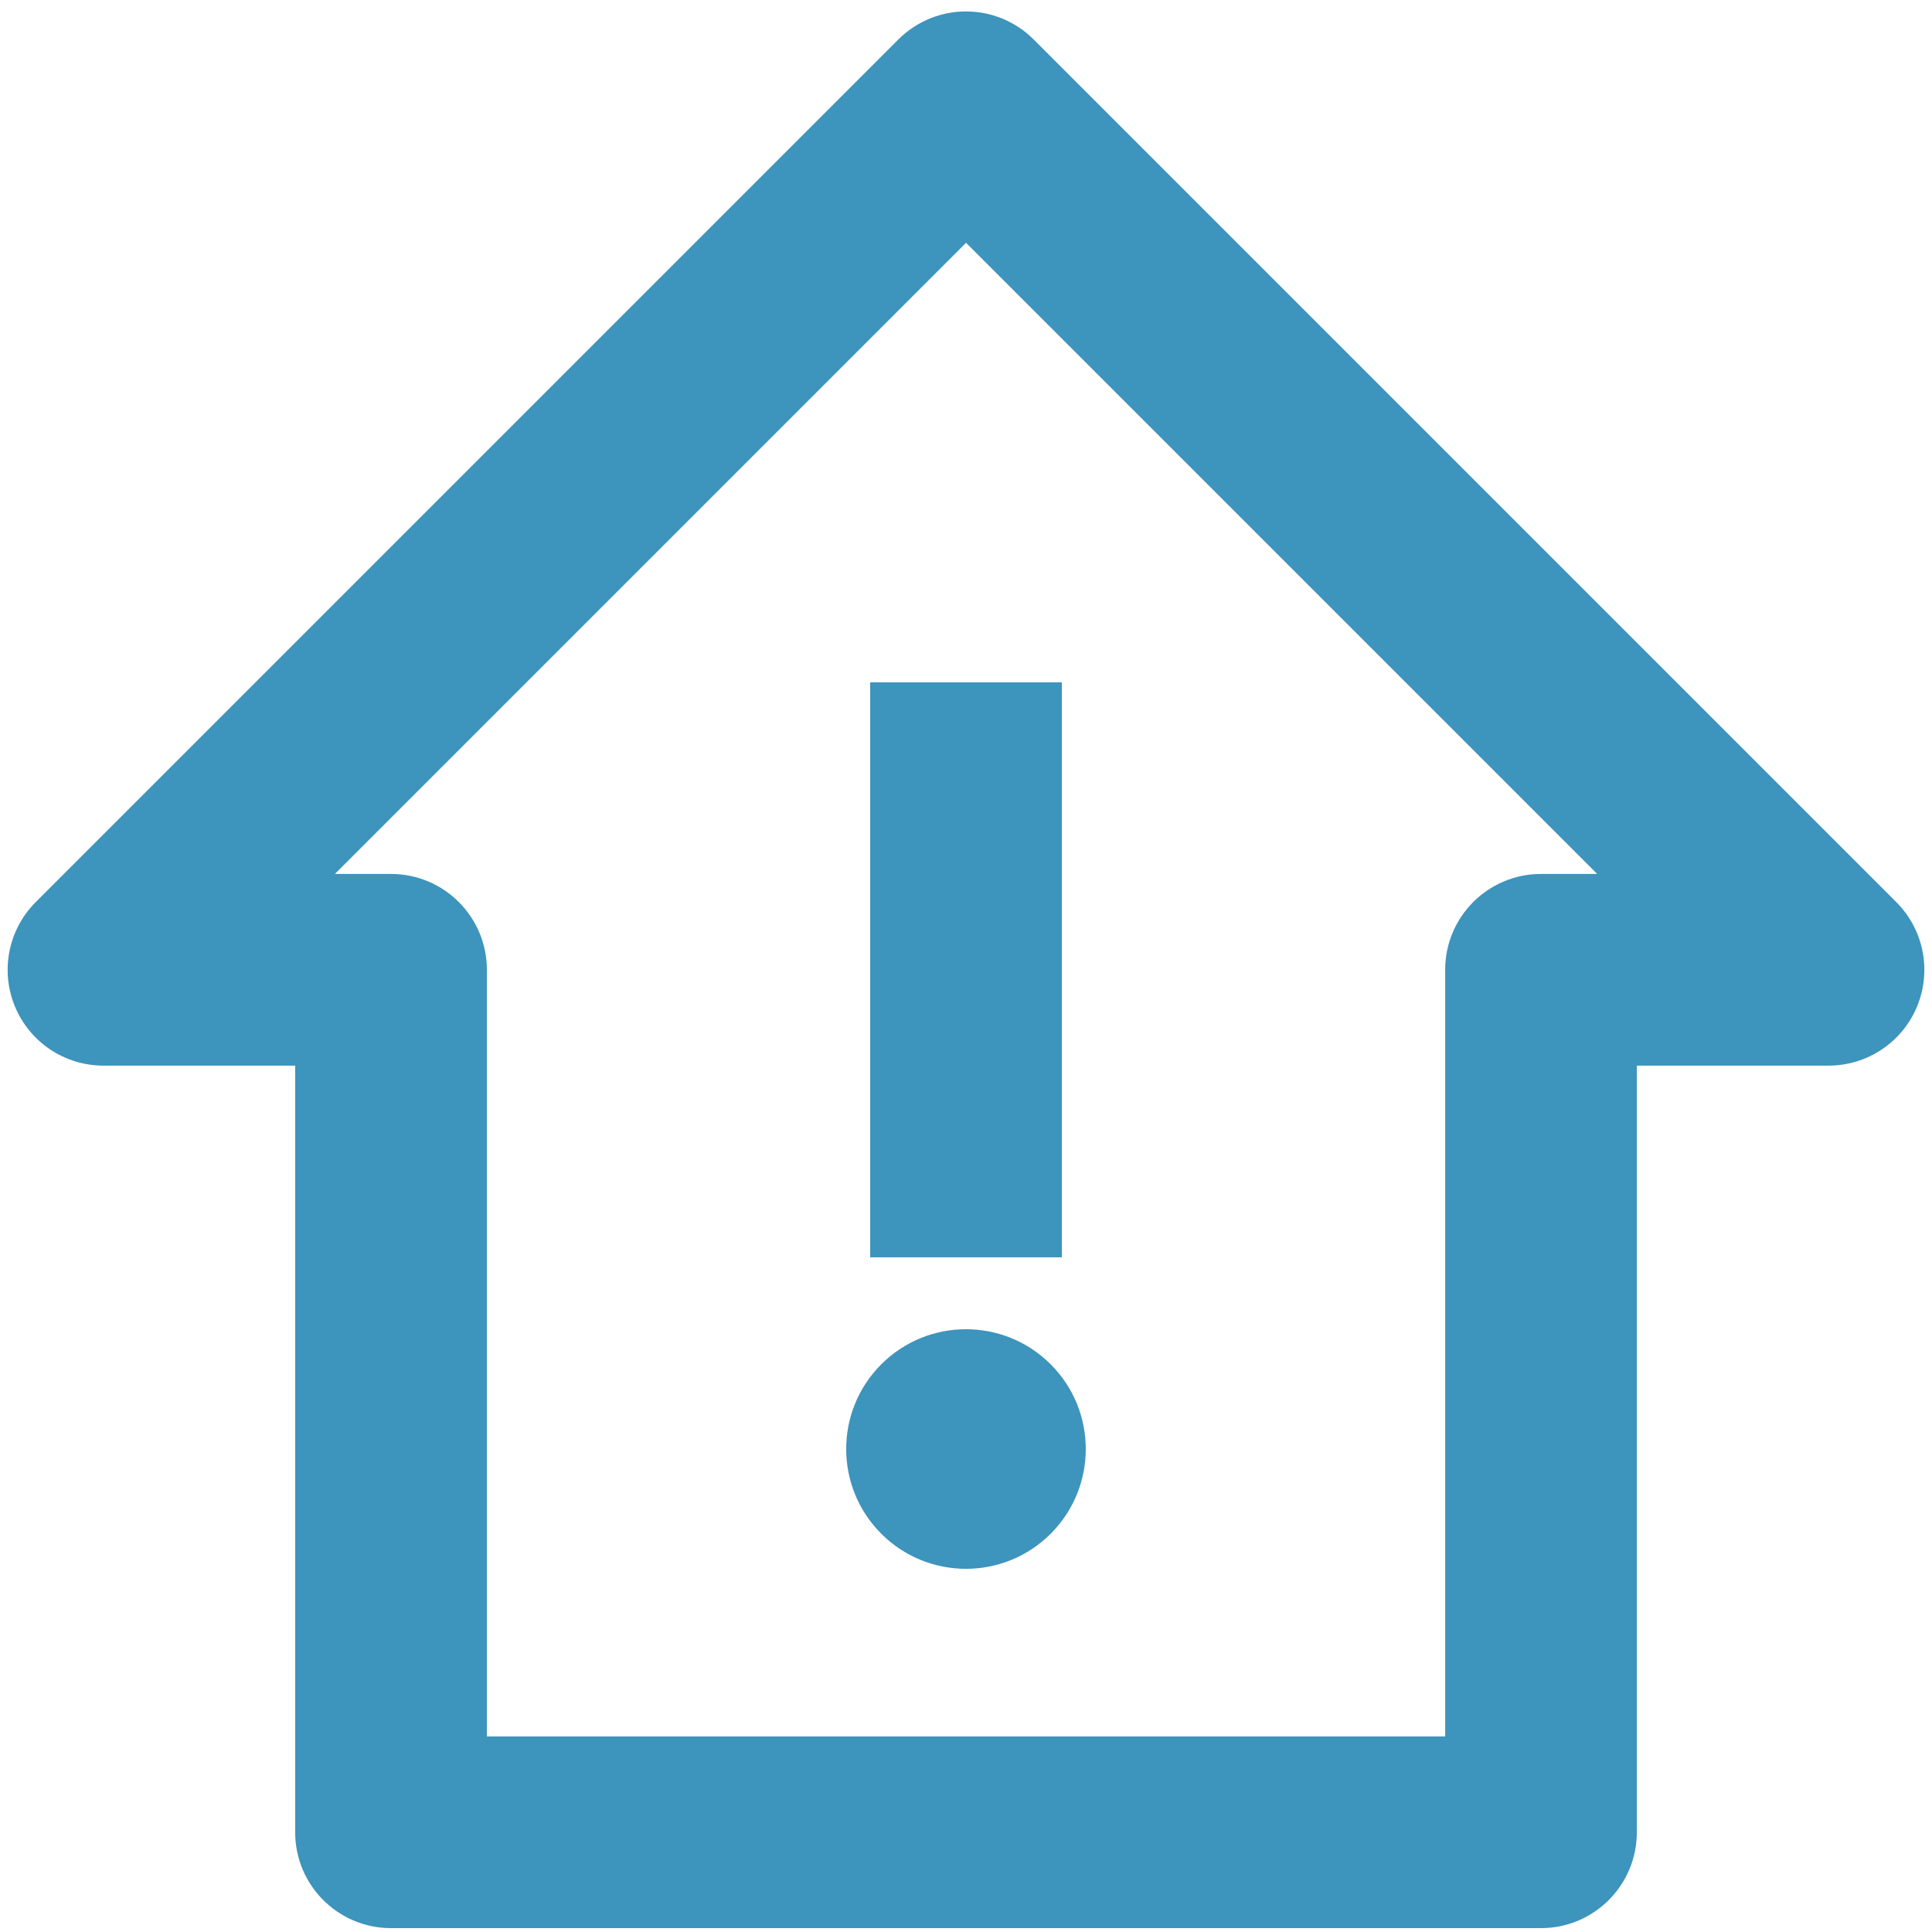 <svg fill="none" height="42" viewBox="0 0 42 42" width="42" xmlns="http://www.w3.org/2000/svg"><g fill="#3d94bc"><path d="m41.223 19.61-18.75-18.75c-.815-.815-2.131-.815-2.946 0l-18.75 18.75c-.596.596-.775 1.492-.452 2.271.323.779 1.083 1.285 1.925 1.285h4.167v16.667c0 1.15.933 2.083 2.083 2.083h25c1.15 0 2.083-.933 2.083-2.083v-16.667h4.167c.842 0 1.602-.506 1.925-1.285s.144-1.675-.452-2.271zm-7.723-.611c-1.15 0-2.083.933-2.083 2.083v16.667h-20.833v-16.667c0-1.15-.933-2.083-2.083-2.083h-1.221l13.721-13.721 13.721 13.721z"/><path d="m18.917 14.833h4.167v12.5h-4.167z"/><path d="m22.841 29.659c1.017 1.017 1.017 2.666 0 3.683-1.017 1.017-2.666 1.017-3.683 0-1.017-1.017-1.017-2.666 0-3.683s2.666-1.017 3.683 0z"/></g></svg>